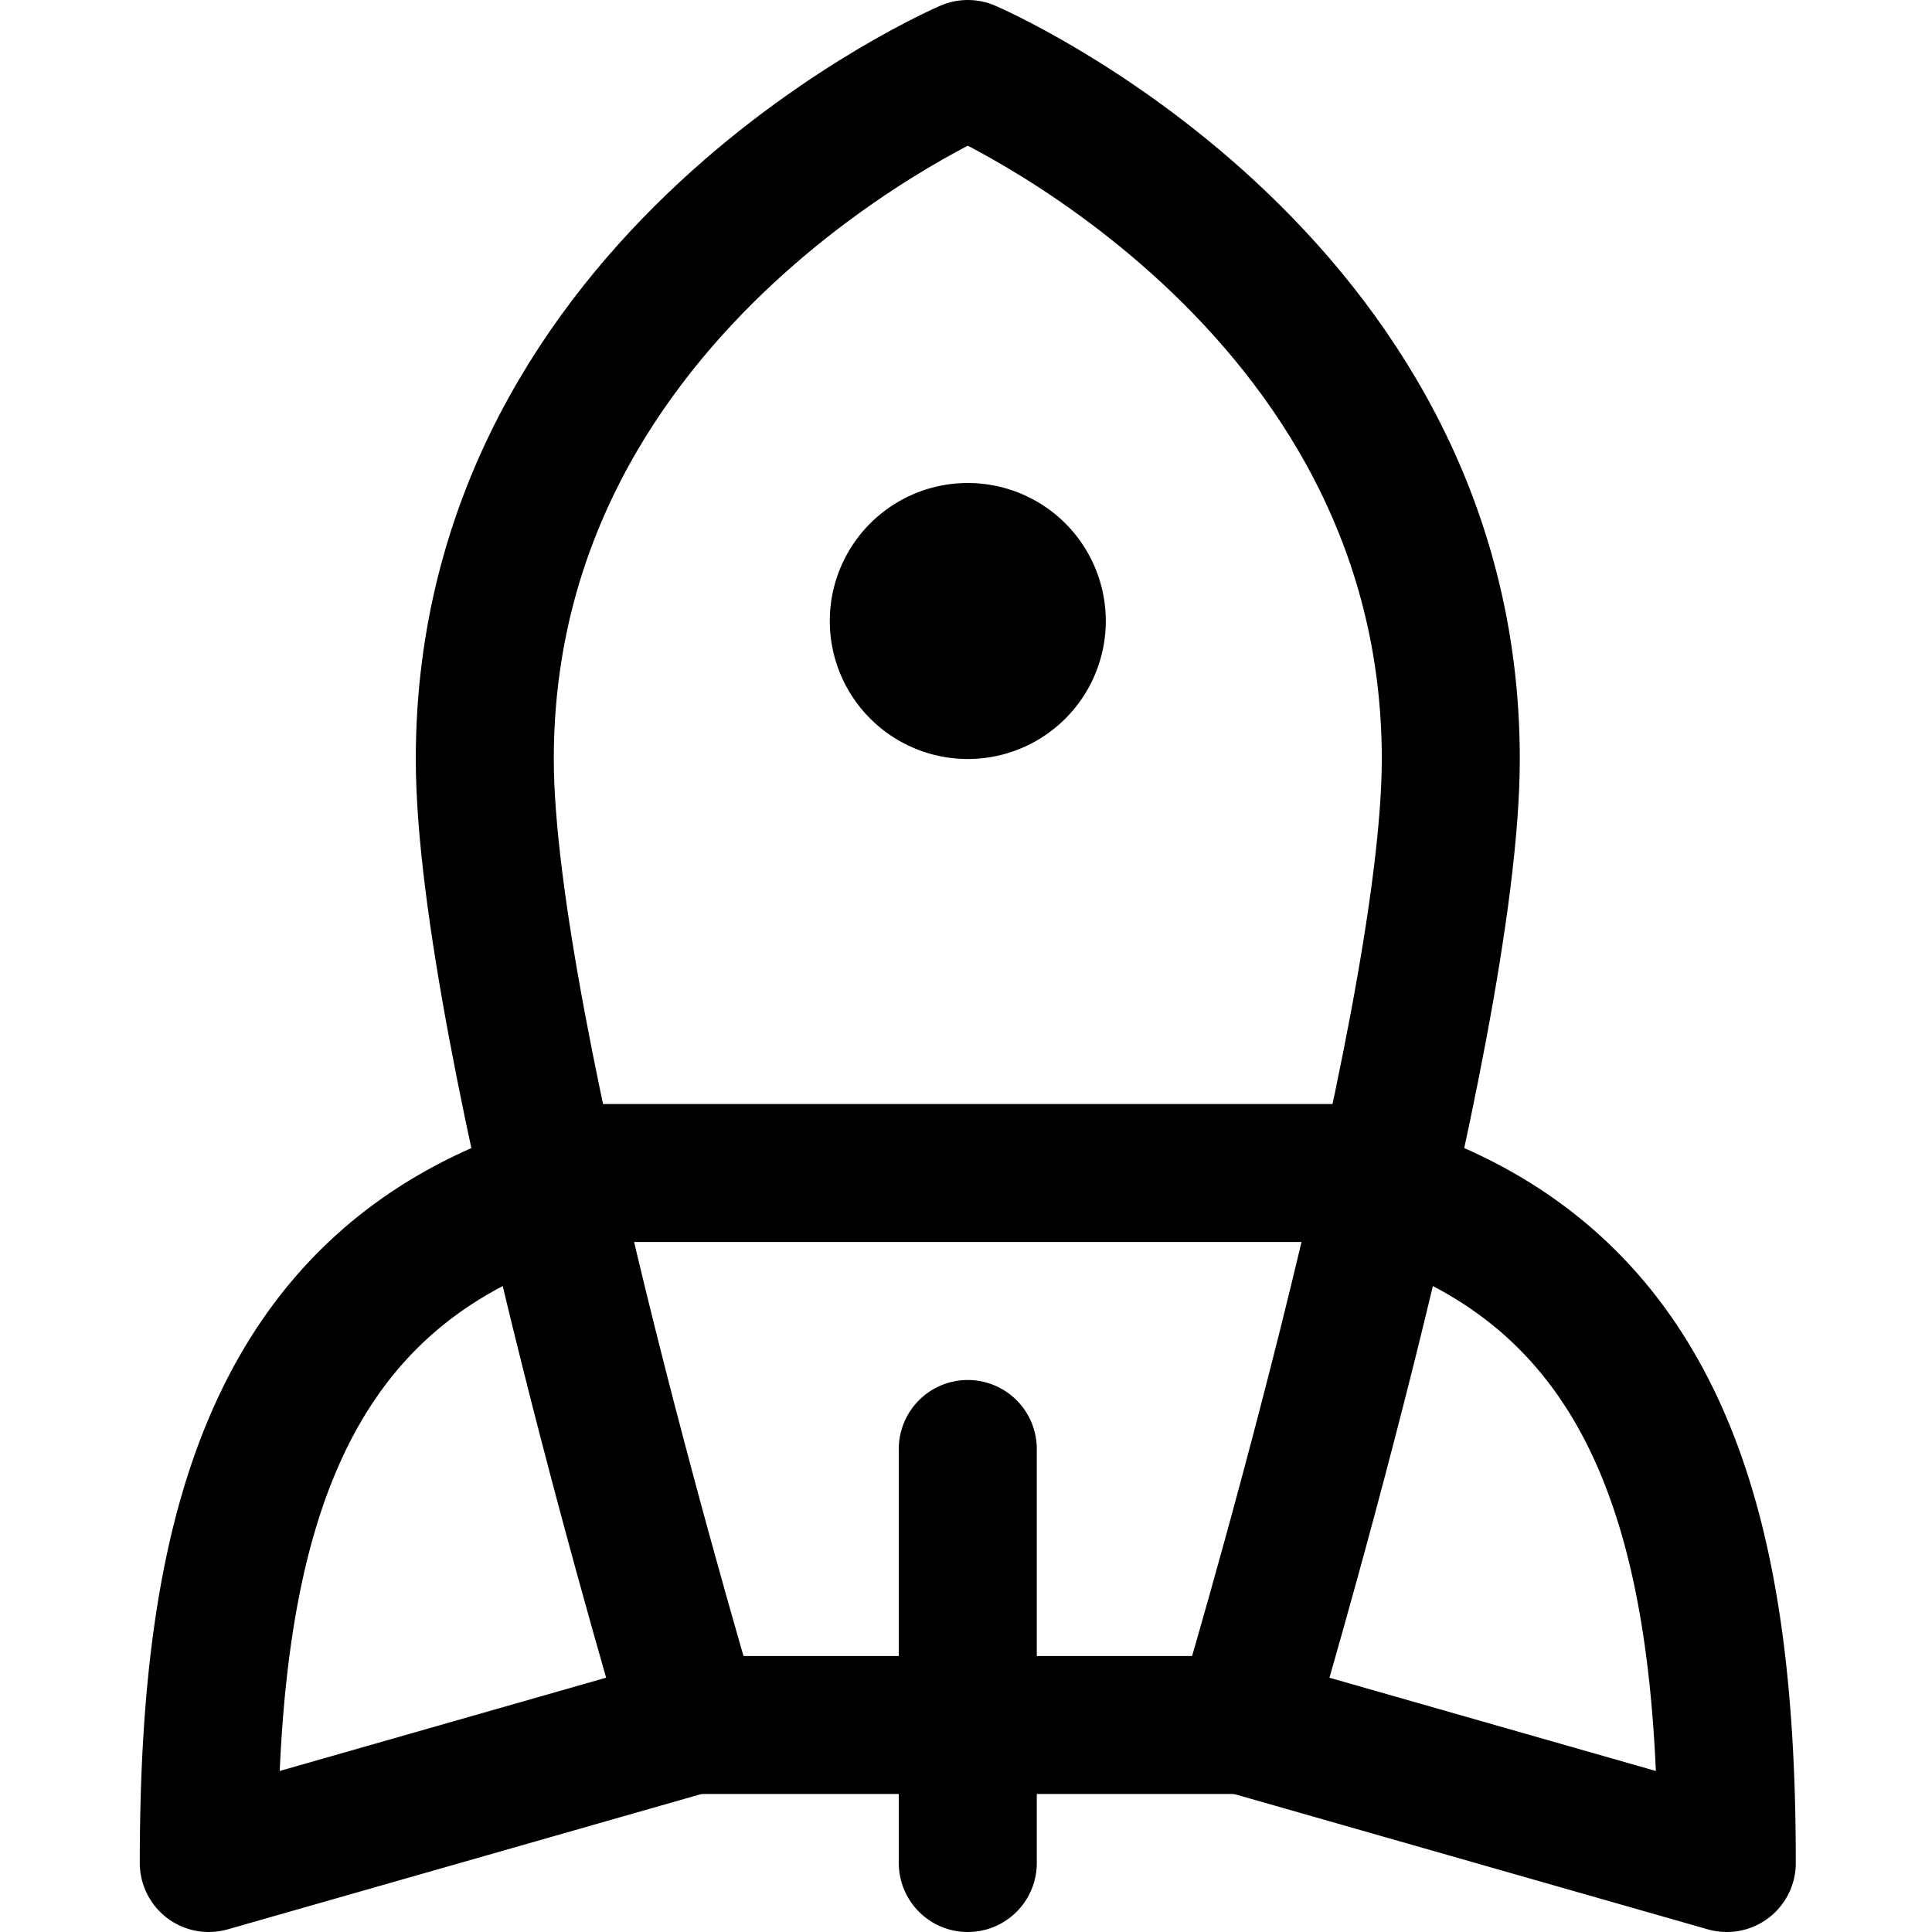 <svg focusable="false" xmlns="http://www.w3.org/2000/svg" fill="none" role="img" aria-label="Icon" viewBox="0 0 14 14">
  <g stroke="currentColor" stroke-linecap="round" stroke-linejoin="round">
    <path d="M5.013 12.5h4s1.5-5 1.5-7c0-3.5-3.5-5-3.5-5s-3.5 1.5-3.5 5c0 2 1.5 7 1.5 7"/>
    <path d="m9.013 12.5 3.5 1c0-2.317-.43-4.205-2.483-4.867M5.013 12.5l-3.5 1c0-2.317.43-4.205 2.484-4.867M7.013 10.5v3m-3-5h6m-3-3.5a.5.5 0 0 1 0-1m0 1a.5.5 0 1 0 0-1"/>
  </g>
</svg>

